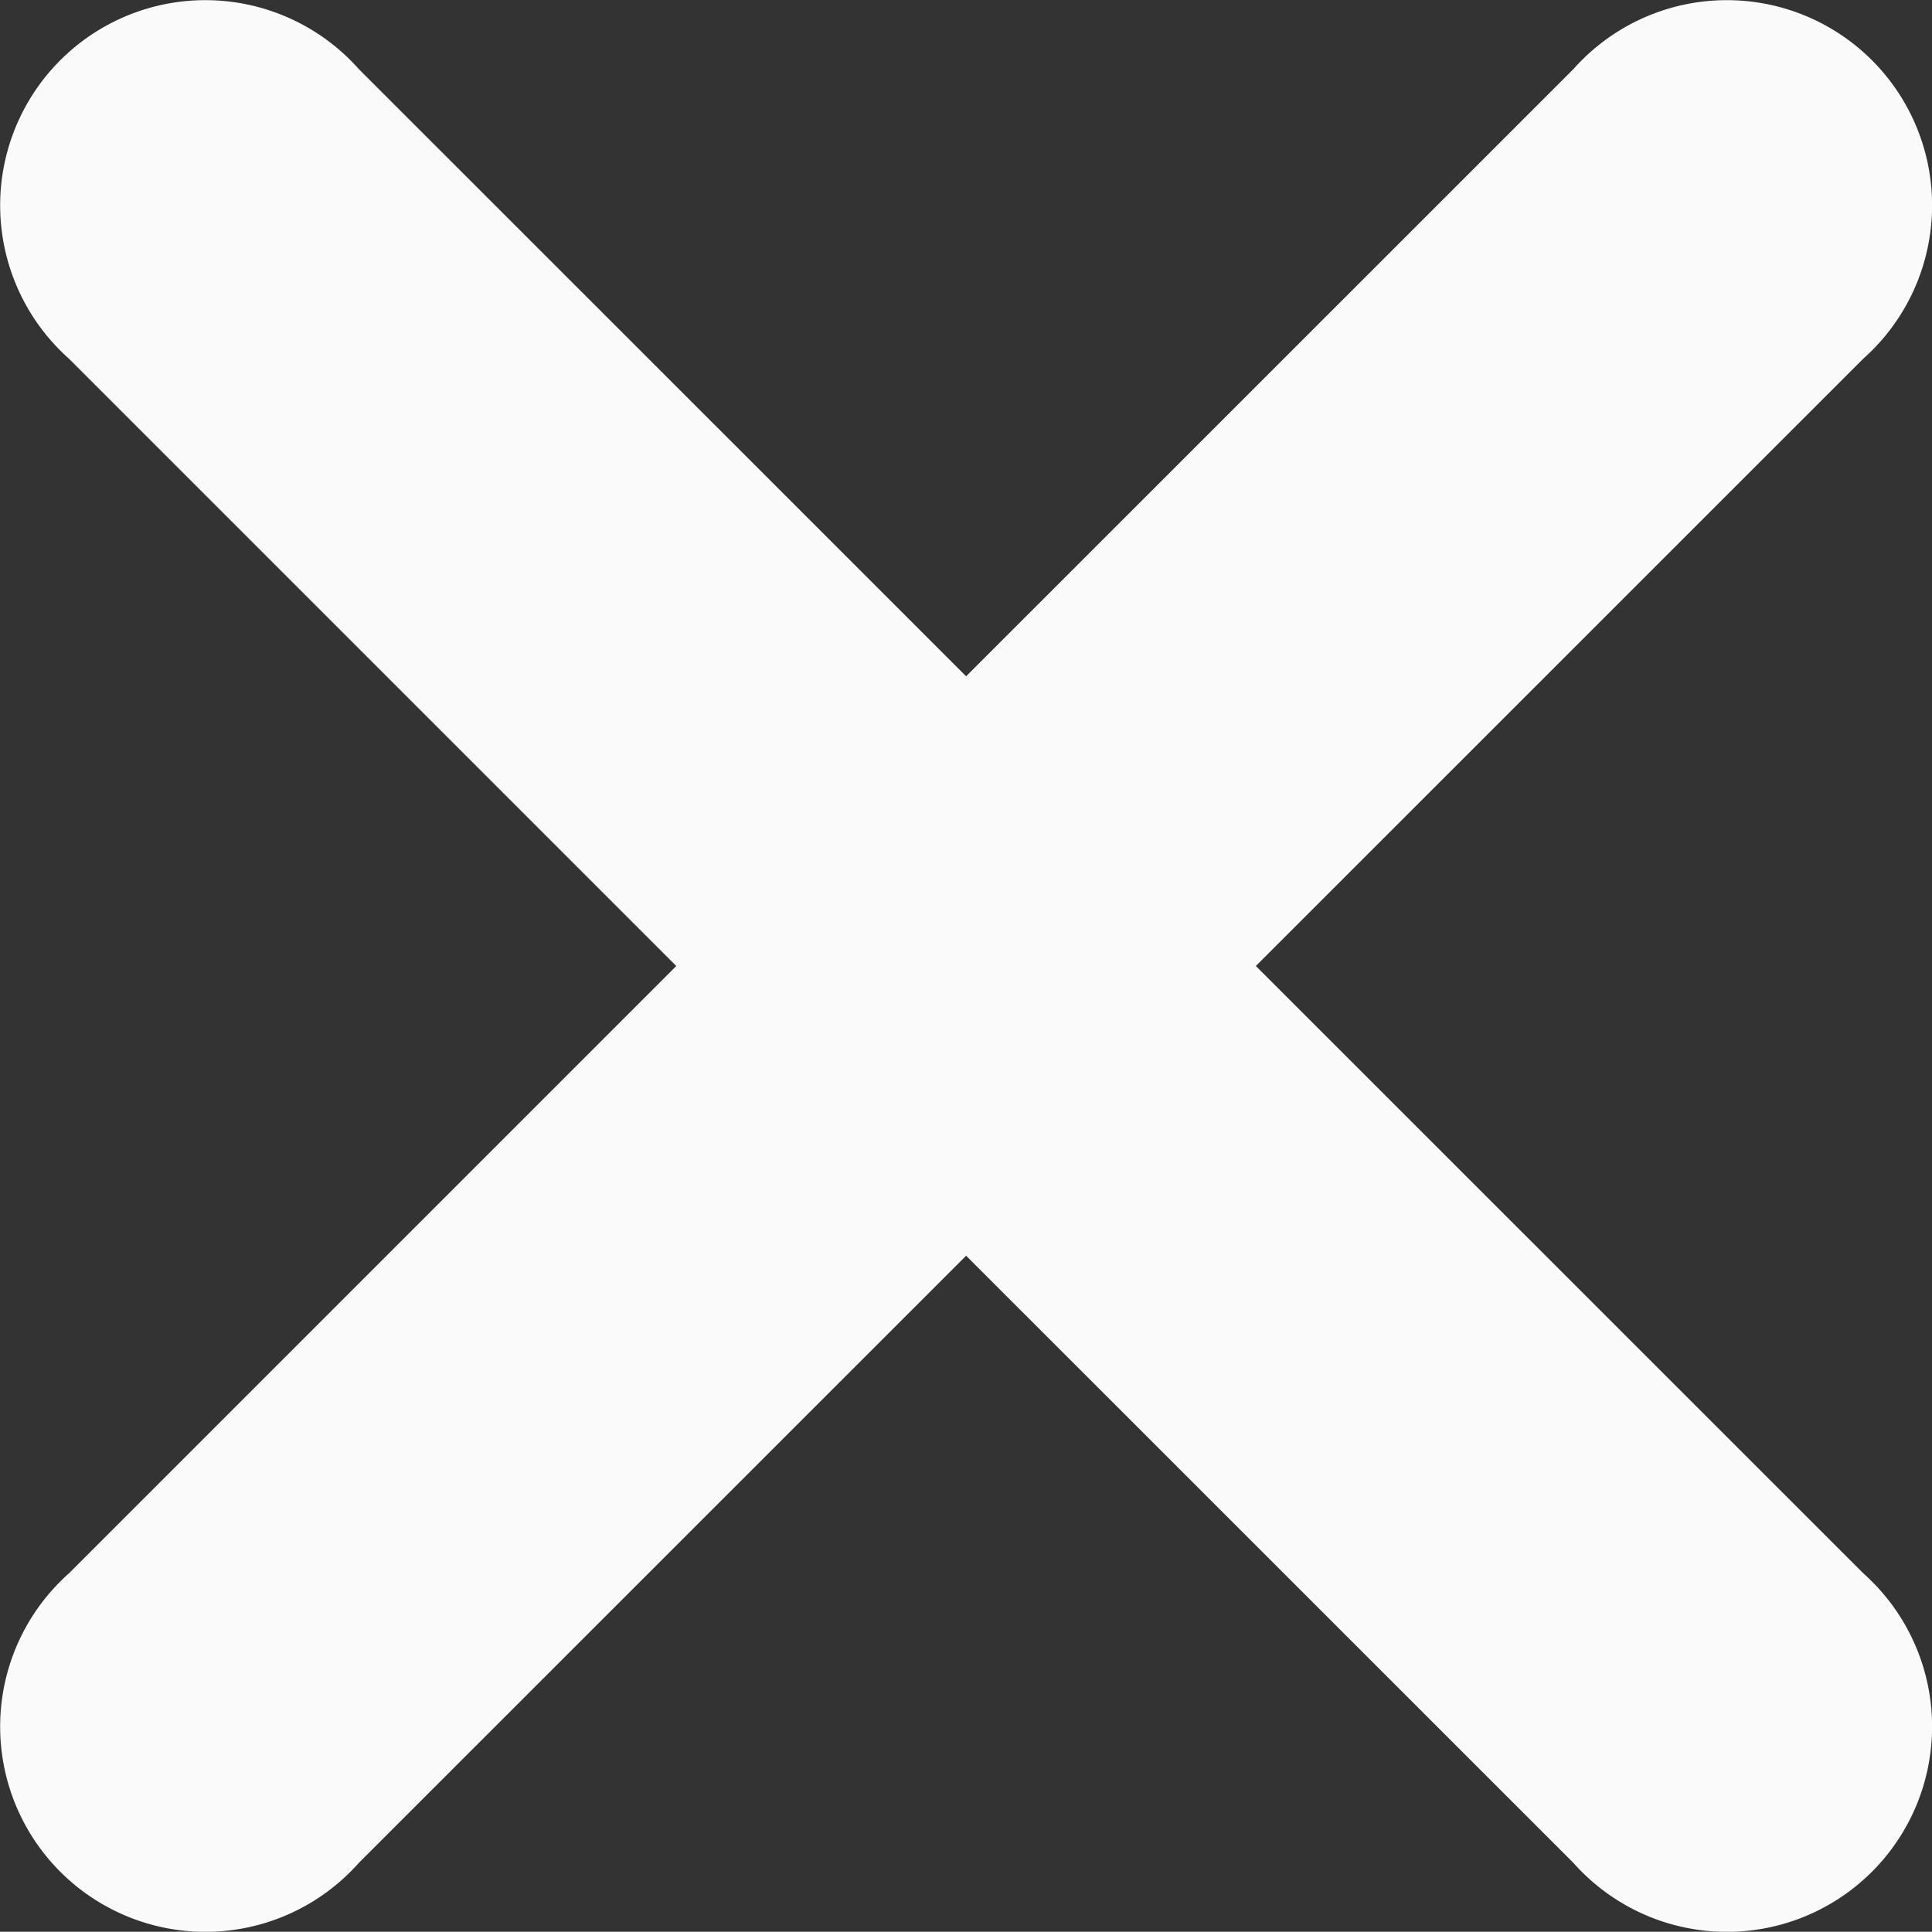 <svg xmlns="http://www.w3.org/2000/svg" width="16.004" height="16.002" viewBox="0 0 16.004 16.002">
  <rect x="0" y="0" width="16.004" height="16.002" fill="#333333" stroke="none"/>
  <g id="error" transform="translate(-12.496 -12.498)">
    <g id="Group_2916" data-name="Group 2916" transform="translate(12.573 12.573)">
      <g id="Group_2918" data-name="Group 2918">
        <path id="Path_1079" data-name="Path 1079" d="M177.912,175.513l-5.031-5.03,5.031-5.03a1.7,1.7,0,1,0-2.4-2.4l-5.031,5.03-5.031-5.03a1.7,1.7,0,1,0-2.4,2.4l5.03,5.03-5.03,5.03a1.7,1.7,0,1,0,2.4,2.4l5.031-5.03,5.031,5.03a1.7,1.7,0,1,0,2.4-2.4Z" transform="translate(-162.555 -162.556)" fill="#fafafa"/>
      </g>
    </g>
  </g>
</svg>
